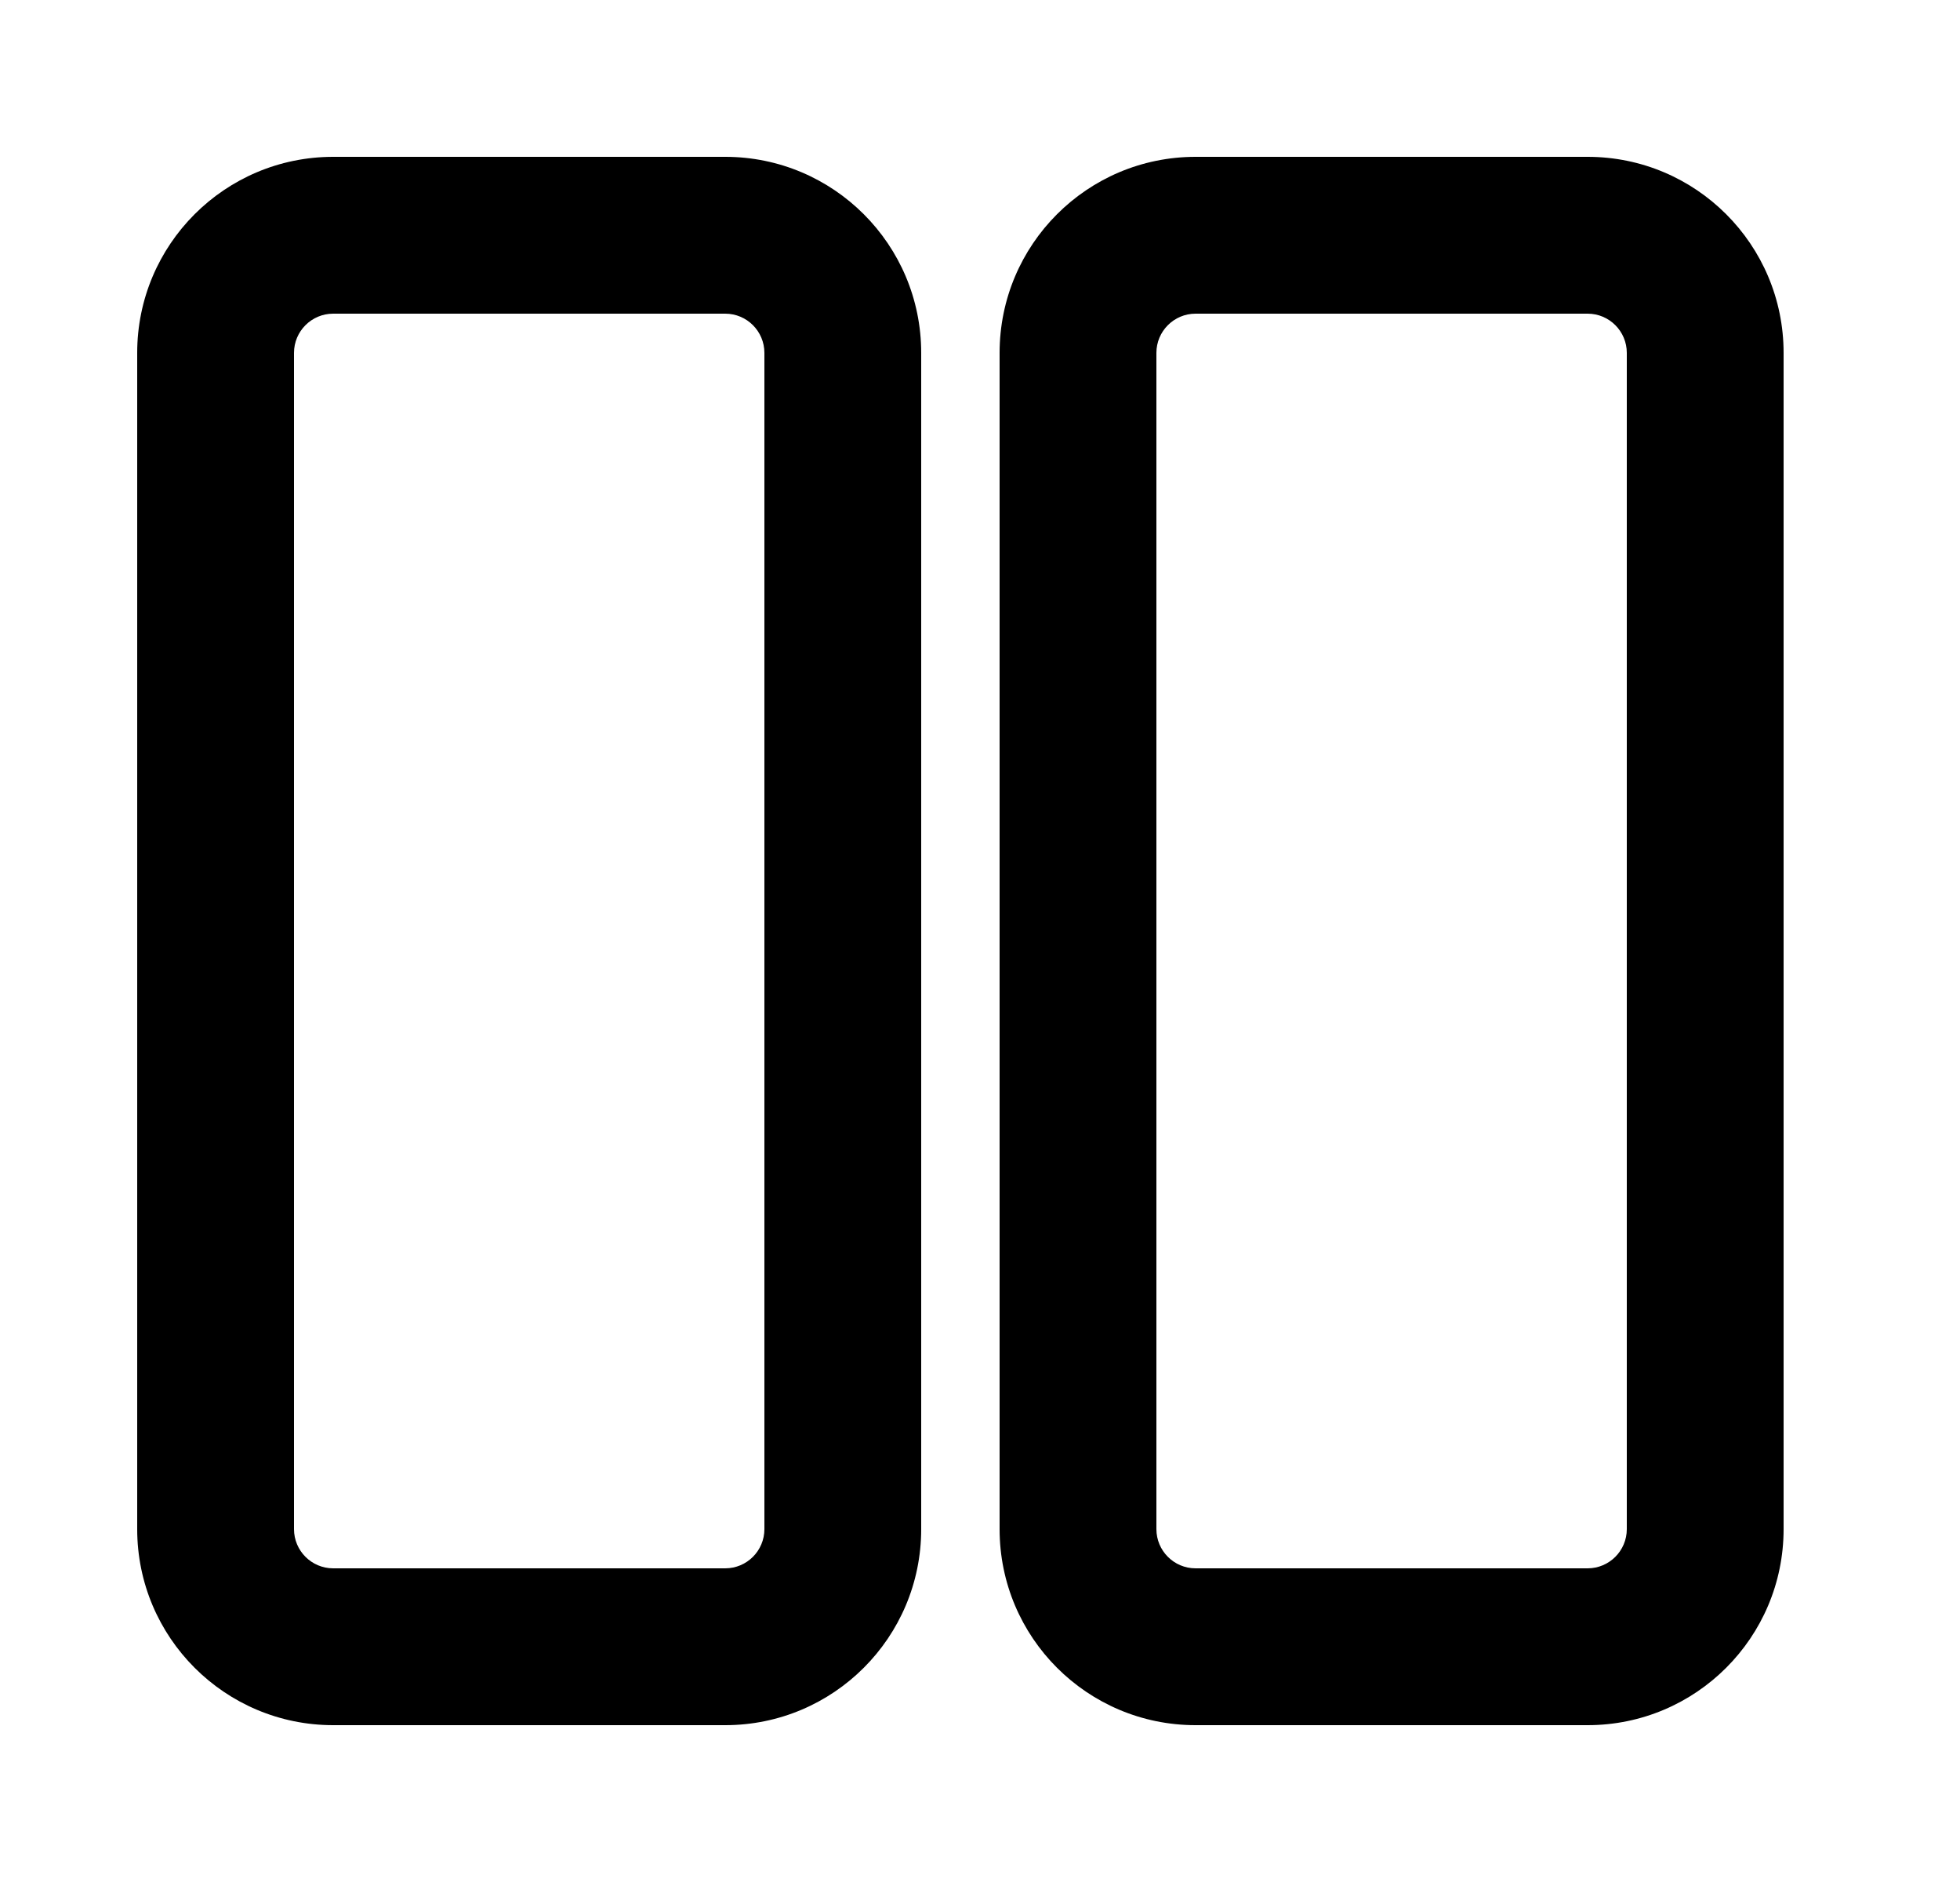 <svg width="25" height="24" viewBox="0 0 25 24" fill="none" xmlns="http://www.w3.org/2000/svg">
<path fill-rule="evenodd" clip-rule="evenodd" d="M1.75 19.5C1.75 20.881 2.869 22 4.25 22H9.25C10.631 22 11.75 20.881 11.75 19.5V4.5C11.75 3.119 10.631 2 9.25 2H4.25C2.869 2 1.75 3.119 1.75 4.5V19.5ZM4.25 20C3.974 20 3.75 19.776 3.75 19.5L3.75 4.5C3.75 4.224 3.974 4 4.25 4L9.25 4C9.526 4 9.75 4.224 9.75 4.5V19.5C9.75 19.776 9.526 20 9.25 20H4.25Z" fill="black"/>
<path fill-rule="evenodd" clip-rule="evenodd" d="M15.25 2C13.869 2 12.75 3.119 12.75 4.5V19.5C12.75 20.881 13.869 22 15.25 22H20.25C21.631 22 22.75 20.881 22.75 19.5V4.5C22.75 3.119 21.631 2 20.25 2H15.25ZM14.75 4.5C14.75 4.224 14.974 4 15.25 4H20.25C20.526 4 20.75 4.224 20.75 4.5V19.5C20.75 19.776 20.526 20 20.25 20H15.25C14.974 20 14.75 19.776 14.75 19.5V4.5Z" fill="black"/>
</svg>
